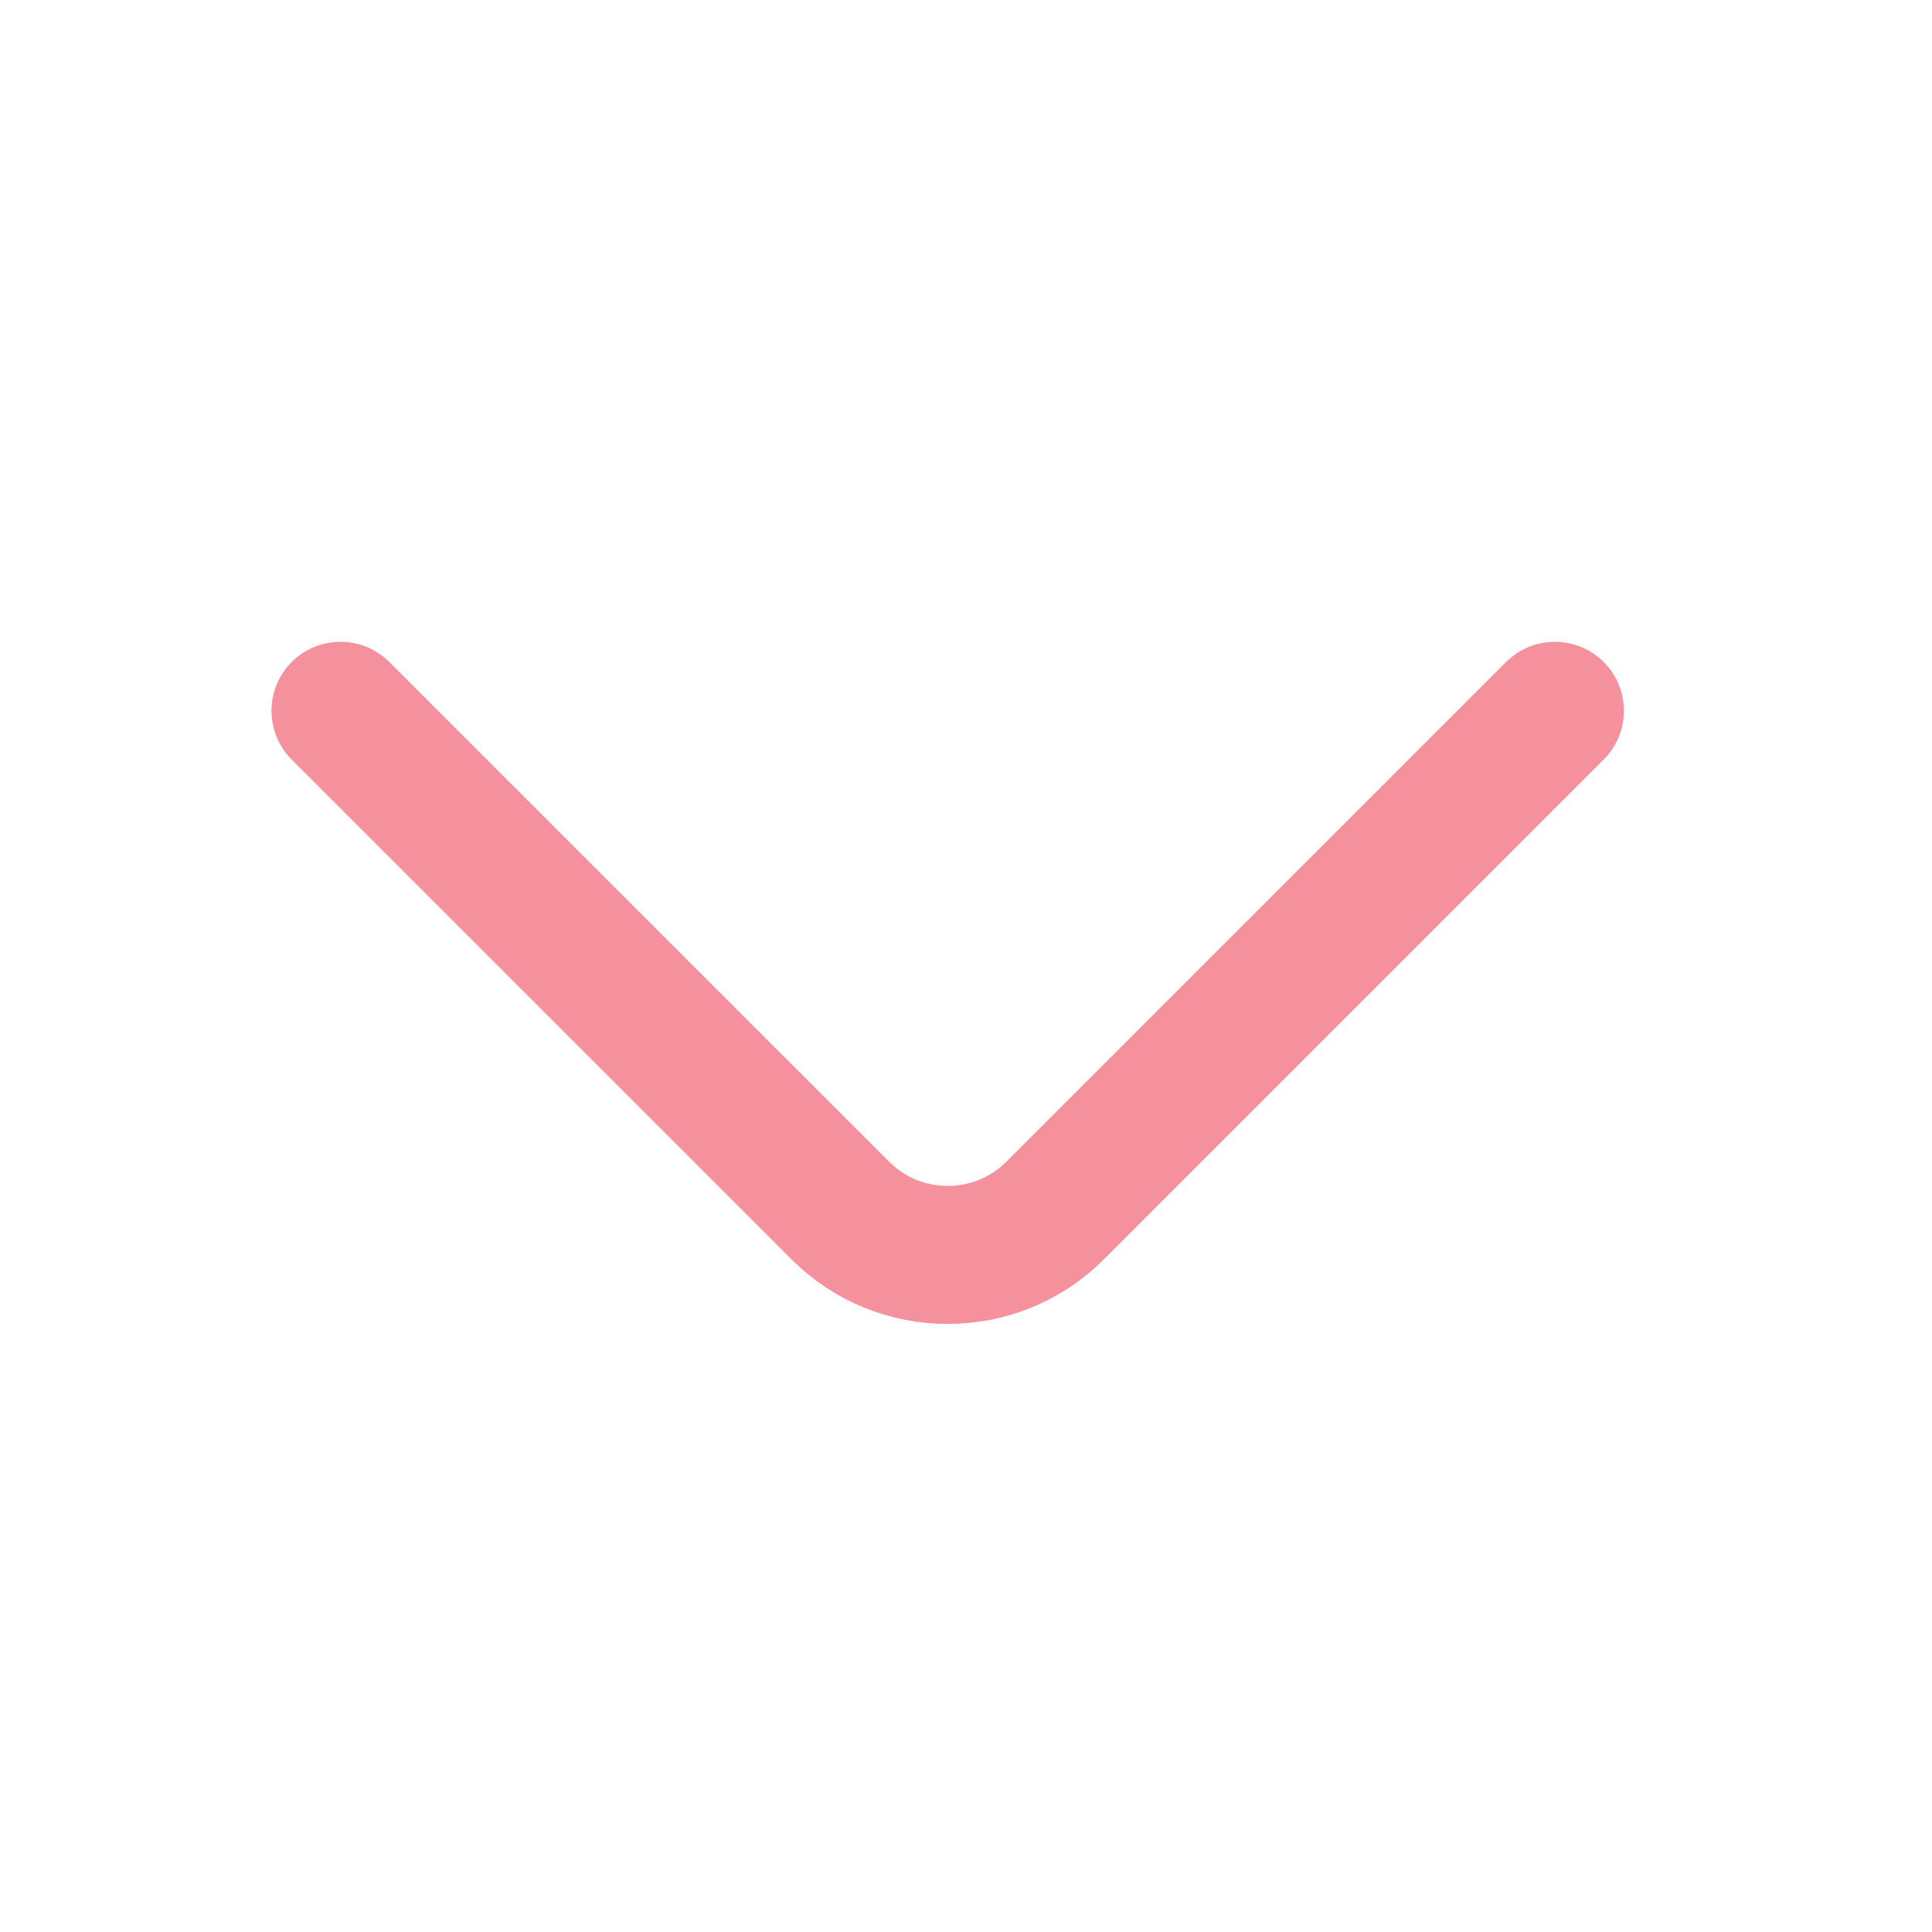 <svg width="21" height="21" viewBox="0 0 21 21" fill="none" xmlns="http://www.w3.org/2000/svg">
<g opacity="0.5">
<path d="M16.901 7.726L11.468 13.159C10.826 13.801 9.776 13.801 9.135 13.159L3.701 7.726" stroke="#E9233A" stroke-width="1.5" stroke-miterlimit="10" stroke-linecap="round" stroke-linejoin="round"/>
</g>
</svg>
